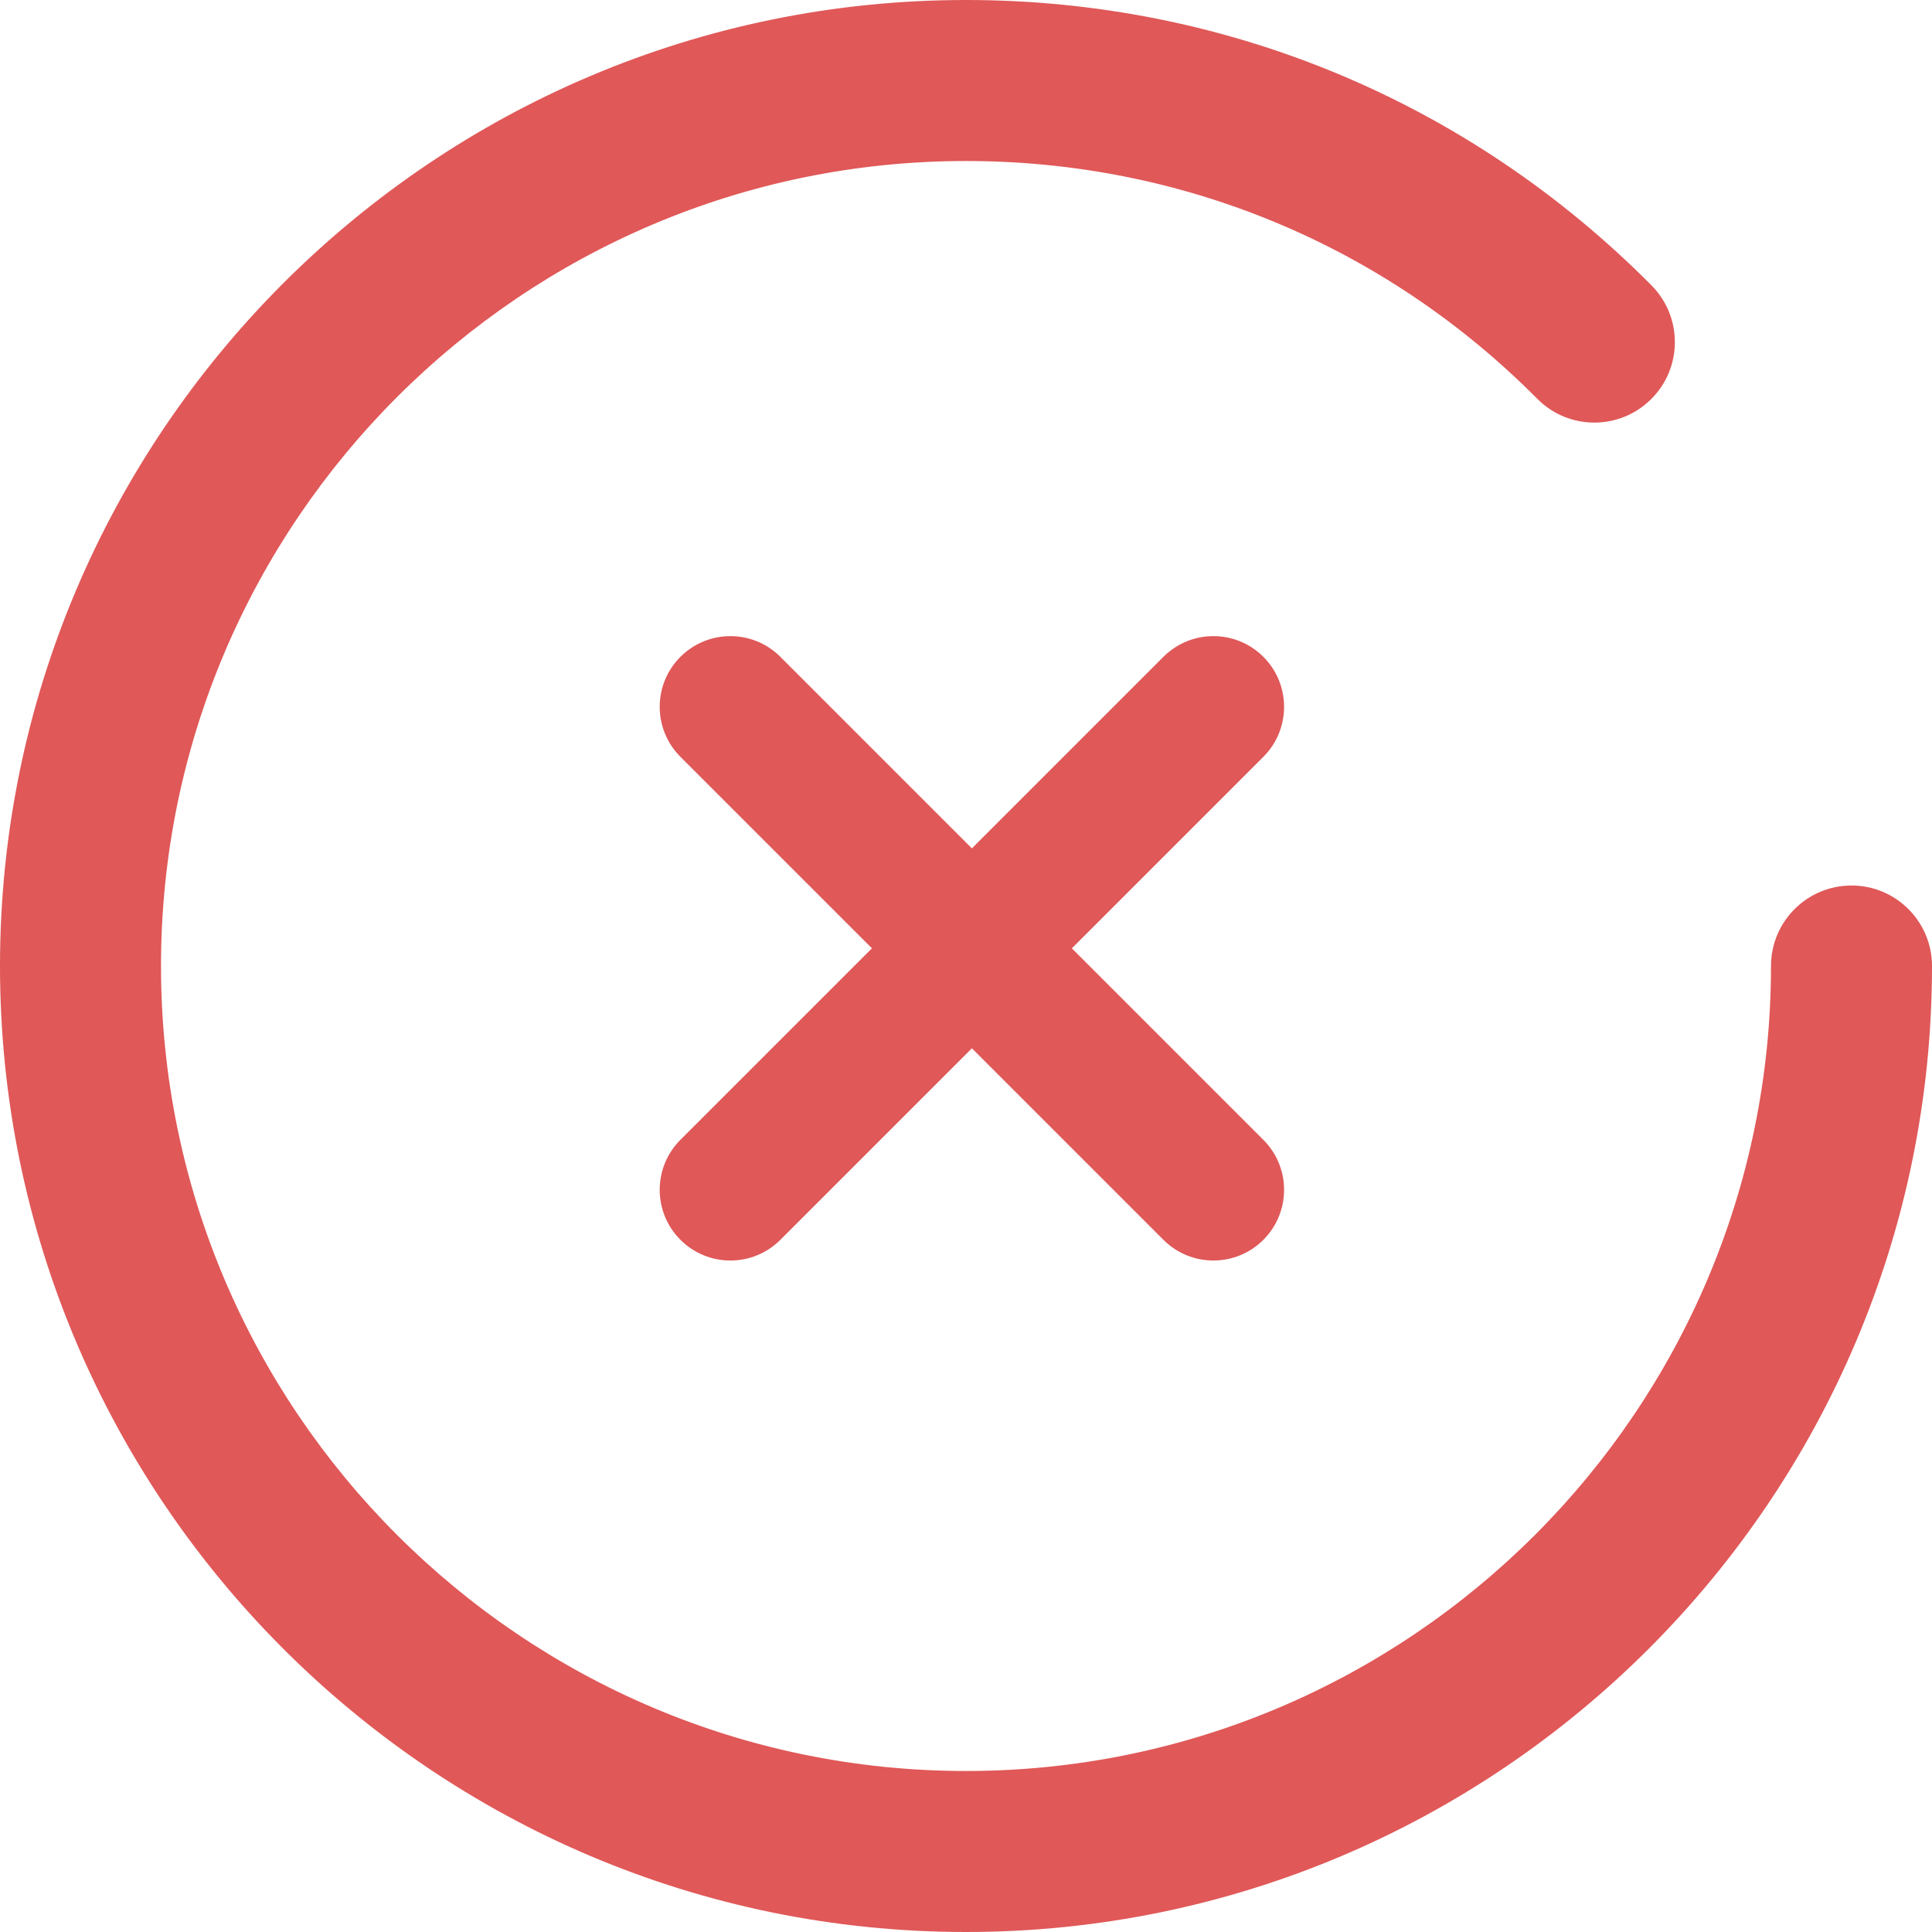 <svg xmlns="http://www.w3.org/2000/svg" width="68" height="68" viewBox="0 0 68 68" fill="none">
  <g clip-path="url(#clip0_5_66828)">
    <path d="M65.167 31.167C63.603 31.167 62.333 32.436 62.333 34C62.333 49.623 49.623 62.333 34 62.333C18.377 62.333 5.667 49.623 5.667 34C5.667 18.377 18.377 5.667 34 5.667C41.606 5.667 48.746 8.639 54.107 14.036C55.208 15.148 57.002 15.154 58.113 14.05C59.224 12.948 59.229 11.155 58.127 10.044C51.696 3.567 43.126 0 34 0C15.252 0 0 15.252 0 34C0 52.748 15.252 68 34 68C52.748 68 68 52.748 68 34C68 32.436 66.731 31.167 65.167 31.167Z" fill="#E05858"/>
    <path fill-rule="evenodd" clip-rule="evenodd" d="M44.467 23.119C45.438 24.09 45.438 25.666 44.467 26.637L27.467 43.637C26.495 44.609 24.92 44.609 23.948 43.637C22.977 42.666 22.977 41.09 23.948 40.119L40.948 23.119C41.92 22.147 43.495 22.147 44.467 23.119Z" fill="#E05858"/>
    <path fill-rule="evenodd" clip-rule="evenodd" d="M23.948 23.119C24.92 22.147 26.495 22.147 27.467 23.119L44.467 40.119C45.438 41.09 45.438 42.666 44.467 43.637C43.495 44.609 41.92 44.609 40.948 43.637L23.948 26.637C22.977 25.666 22.977 24.09 23.948 23.119Z" fill="#E05858"/>
  </g>
  <defs>
    <clipPath id="clip0_5_66828">
      <rect width="68" height="68" fill="white"/>
    </clipPath>
  </defs>
</svg>
